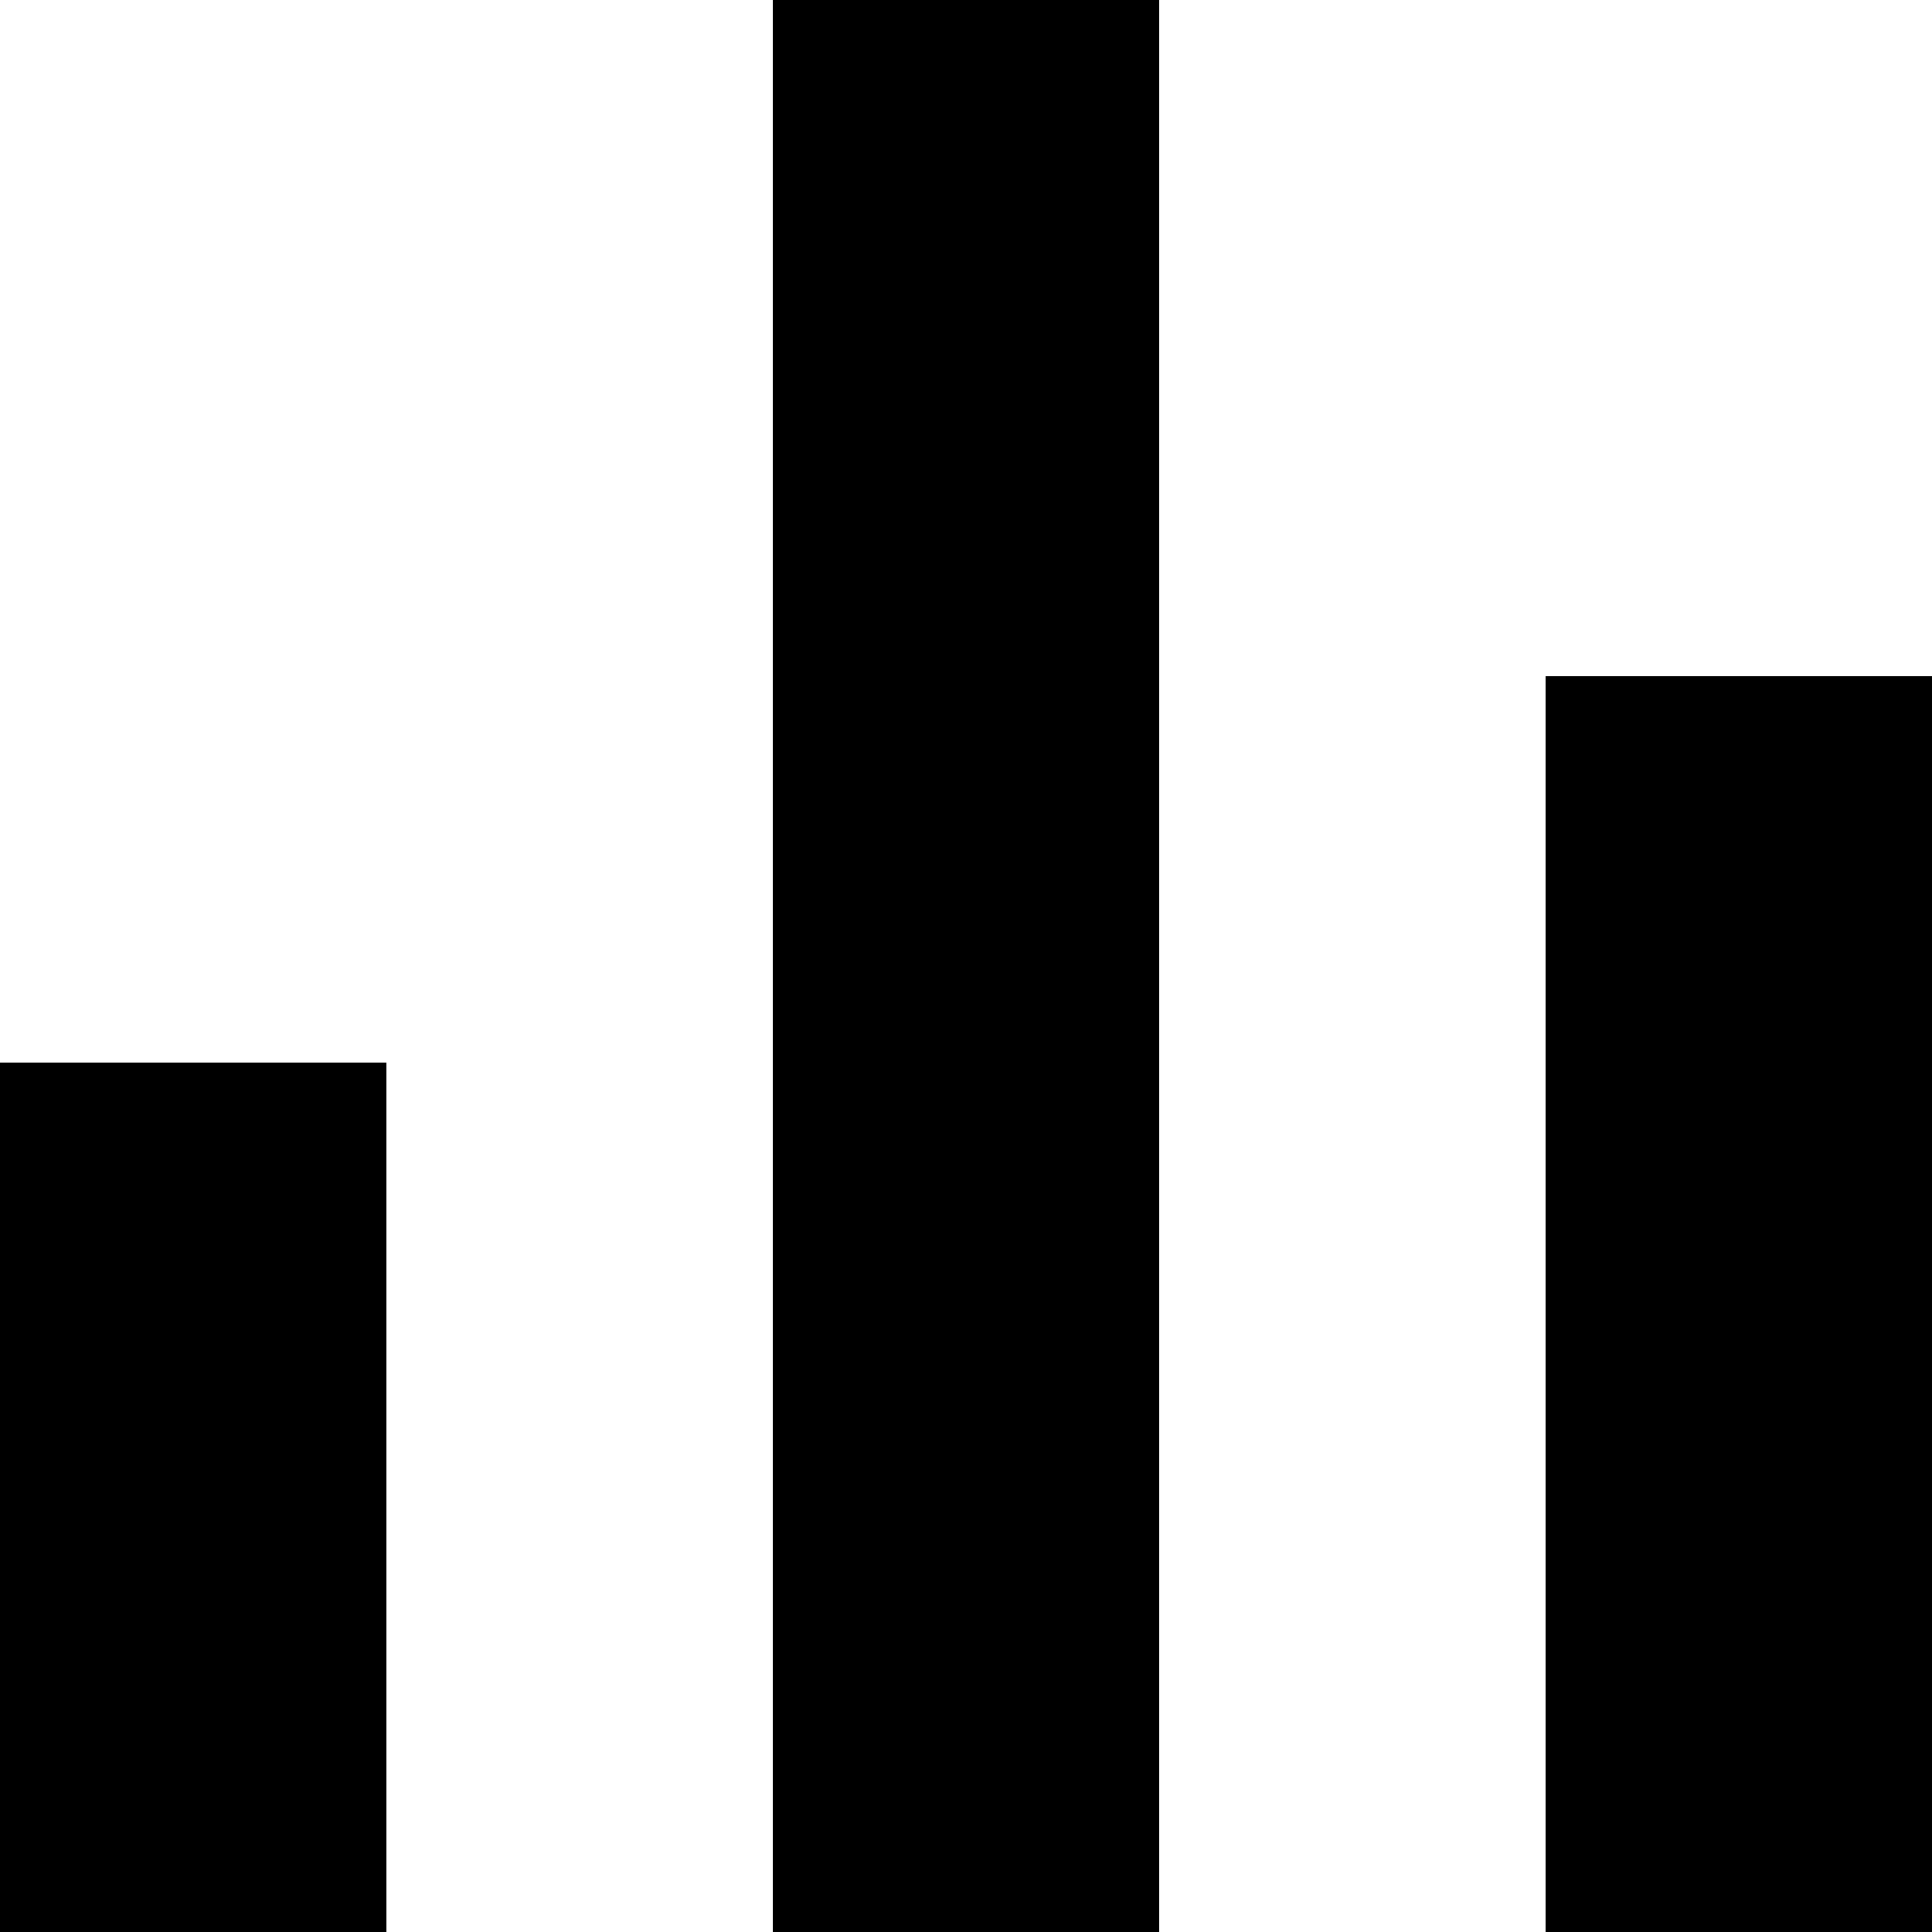 <svg width="20px" height="20px" viewBox="0 0 20 20">
  <path d="M0,11 L4,11 L4,20 L0,20 L0,11 Z M8,0 L12,0 L12,20 L8,20 L8,0 Z M16,7 L20,7 L20,20 L16,20 L16,7 Z" id="Combined-Shape" fill="#000000"></path>
</svg>